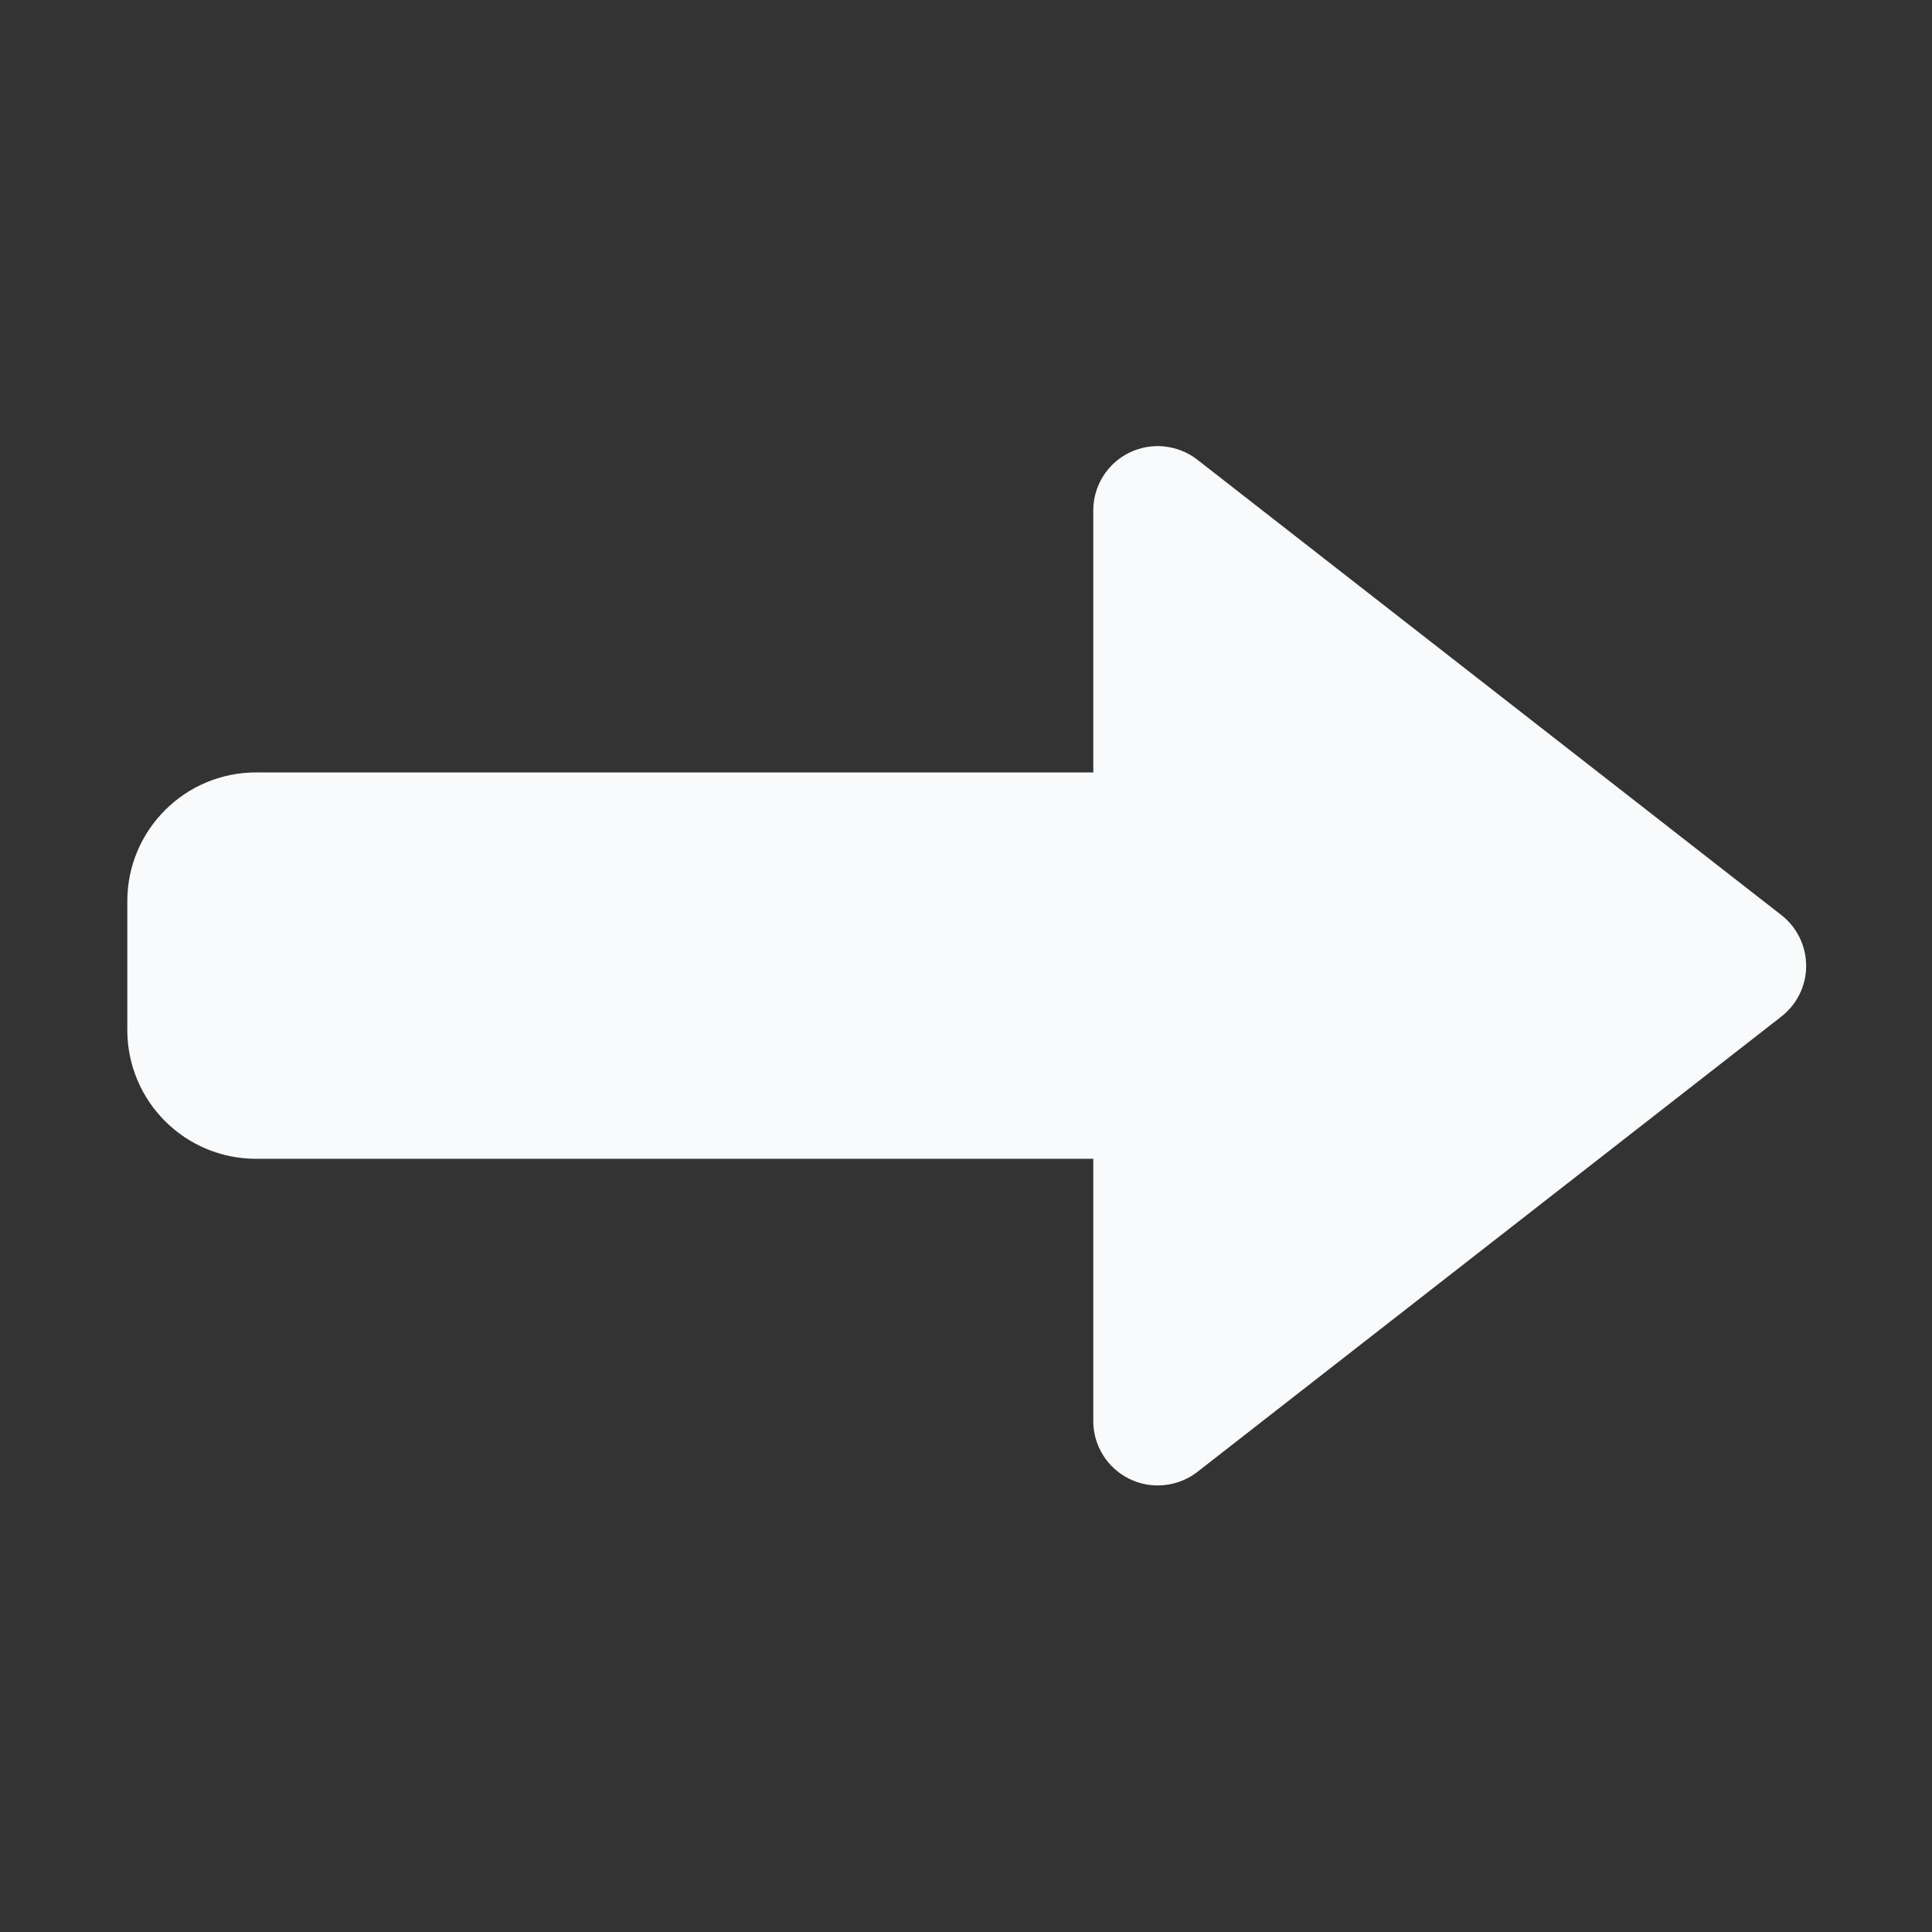 <svg xmlns="http://www.w3.org/2000/svg" xmlns:xlink="http://www.w3.org/1999/xlink" viewBox="0,0,256,256" width="60px" height="60px" fill-rule="nonzero"><rect x="0" y="0" width="256" height="256" fill="#333333" stroke="none"/><g fill="#f8fafc" fill-rule="nonzero" stroke="none" stroke-width="1" stroke-linecap="butt" stroke-linejoin="miter" stroke-miterlimit="10" stroke-dasharray="" stroke-dashoffset="0" font-family="none" font-weight="none" font-size="none" text-anchor="none" style="mix-blend-mode: normal"><g transform="translate(-0.196,-0.029) scale(8.533,8.533)"><path d="M18.104,6.936c-0.183,-0.019 -0.37,0.012 -0.543,0.096c-0.343,0.167 -0.561,0.516 -0.561,0.898v4.068h-13c-1.105,0 -2,0.895 -2,2v2c0,1.105 0.895,2 2,2h13v4.072c0,0.383 0.218,0.731 0.561,0.898c0.14,0.069 0.29,0.102 0.439,0.102c0.219,0 0.436,-0.07 0.615,-0.209l9.07,-7.072c0.243,-0.19 0.385,-0.478 0.385,-0.787c0,-0.309 -0.142,-0.6 -0.385,-0.789l-9.07,-7.072c-0.151,-0.117 -0.329,-0.186 -0.512,-0.205z"></path></g></g></svg>